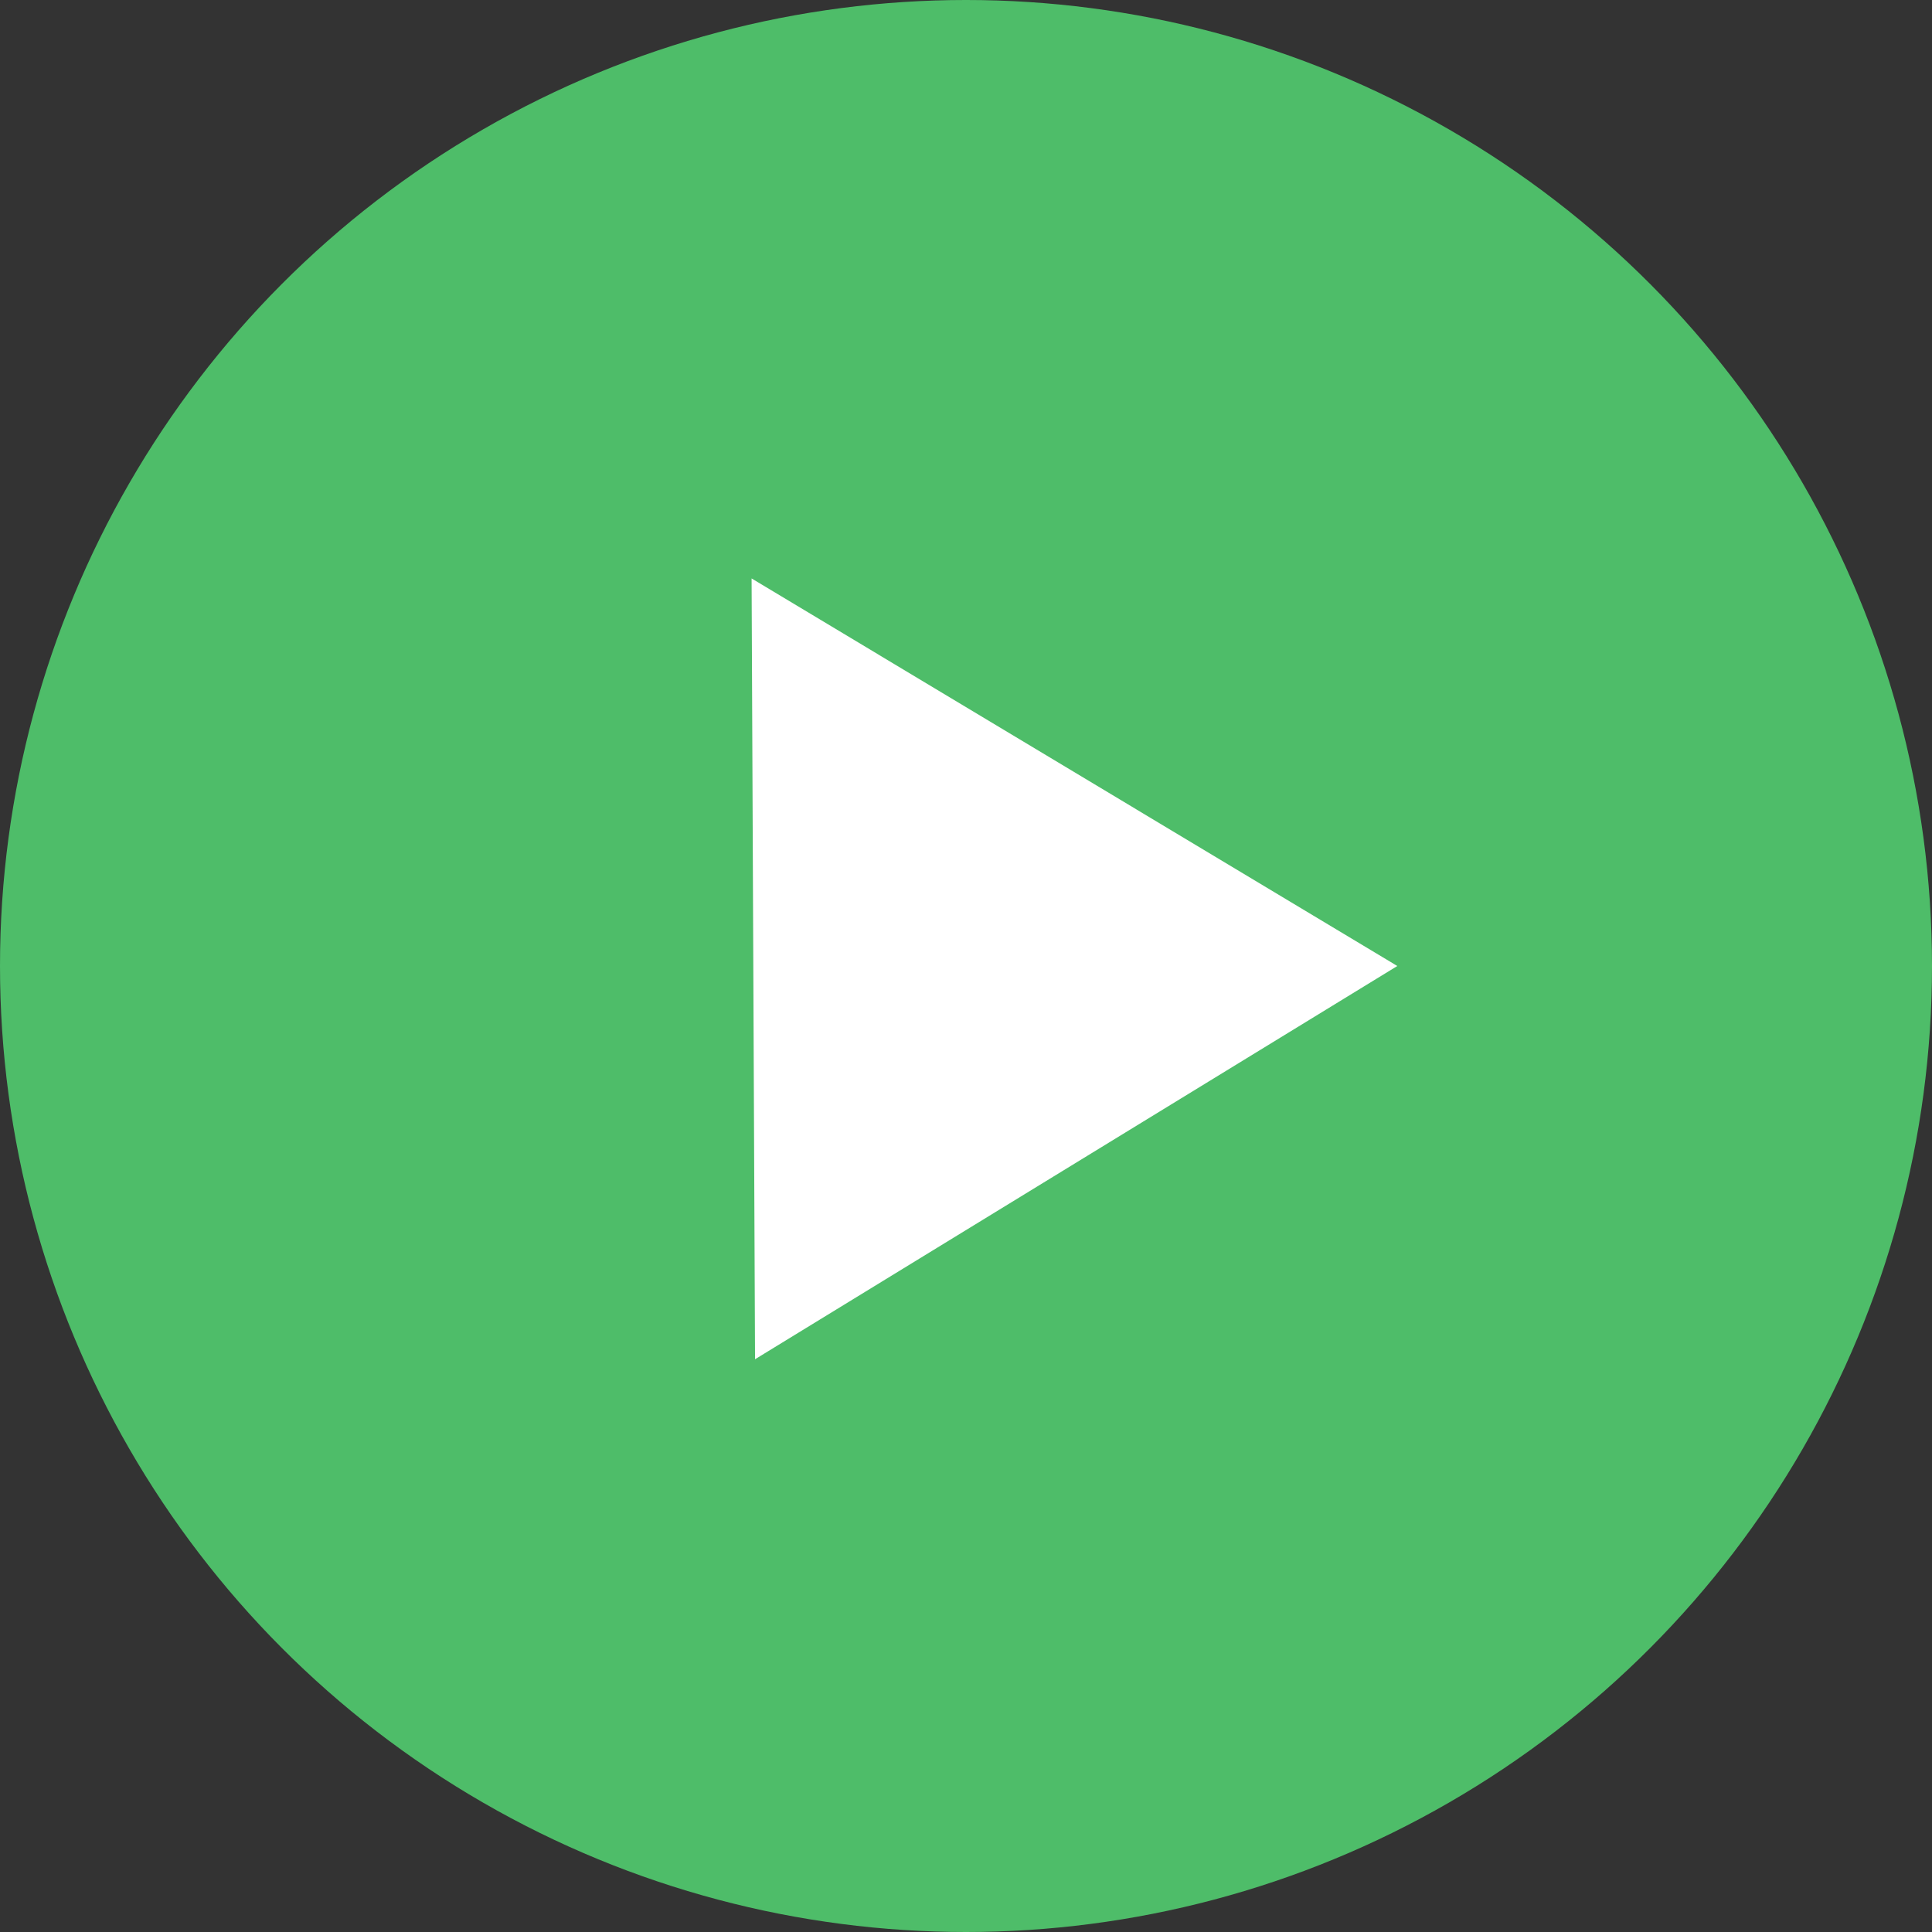<svg width="90" height="90" viewBox="0 0 90 90" fill="none" xmlns="http://www.w3.org/2000/svg">
<rect x="0" y="0" width="90" height="90" fill="#333333" stroke="none"/>
<circle cx="45" cy="45" r="45" fill="#4EBD69"/>
<path d="M65.092 45L35.173 63.319L35.012 26.946L65.092 45Z" fill="white"/>
</svg>
